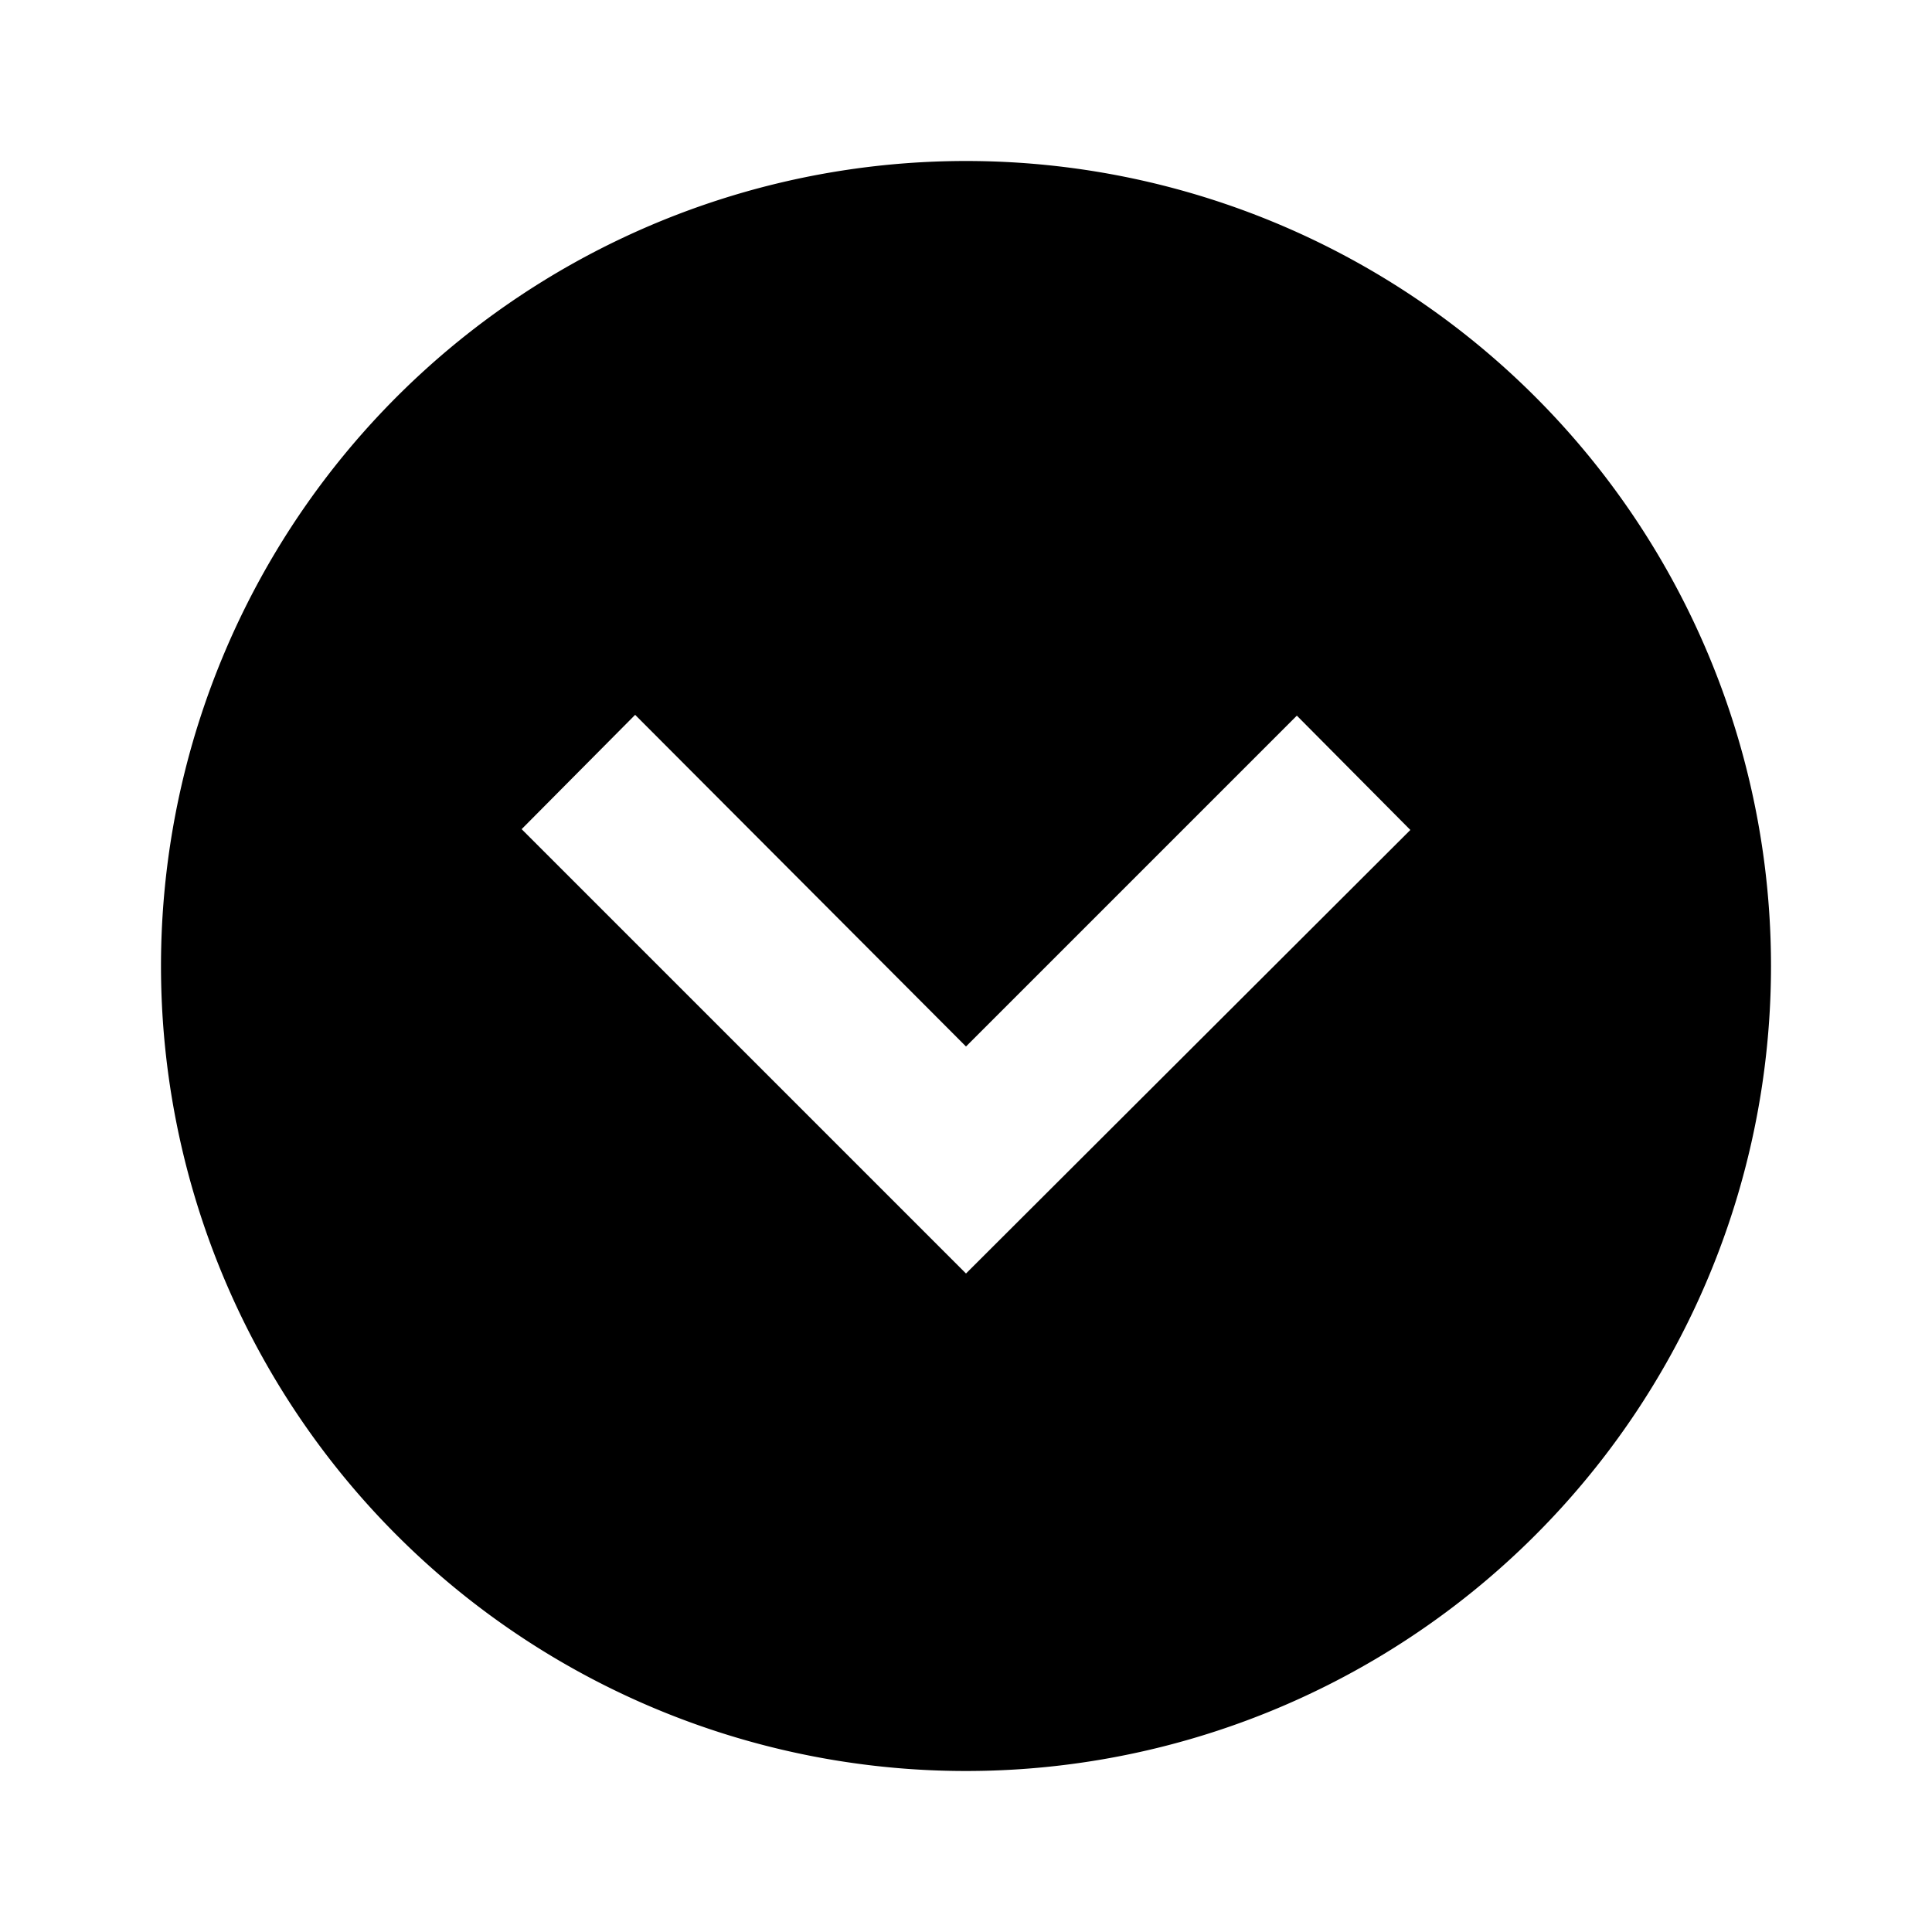 <svg xmlns="http://www.w3.org/2000/svg" width="24" height="24" viewBox="0 0 24 24"><rect width="24" height="24" style="fill:none"/><path d="M12,2A10,10,0,1,0,22,12,10,10,0,0,0,12,2Zm0,13.82L6.48,10.3,7.89,8.88,12,13l4.11-4.11,1.41,1.42Z"/></svg>